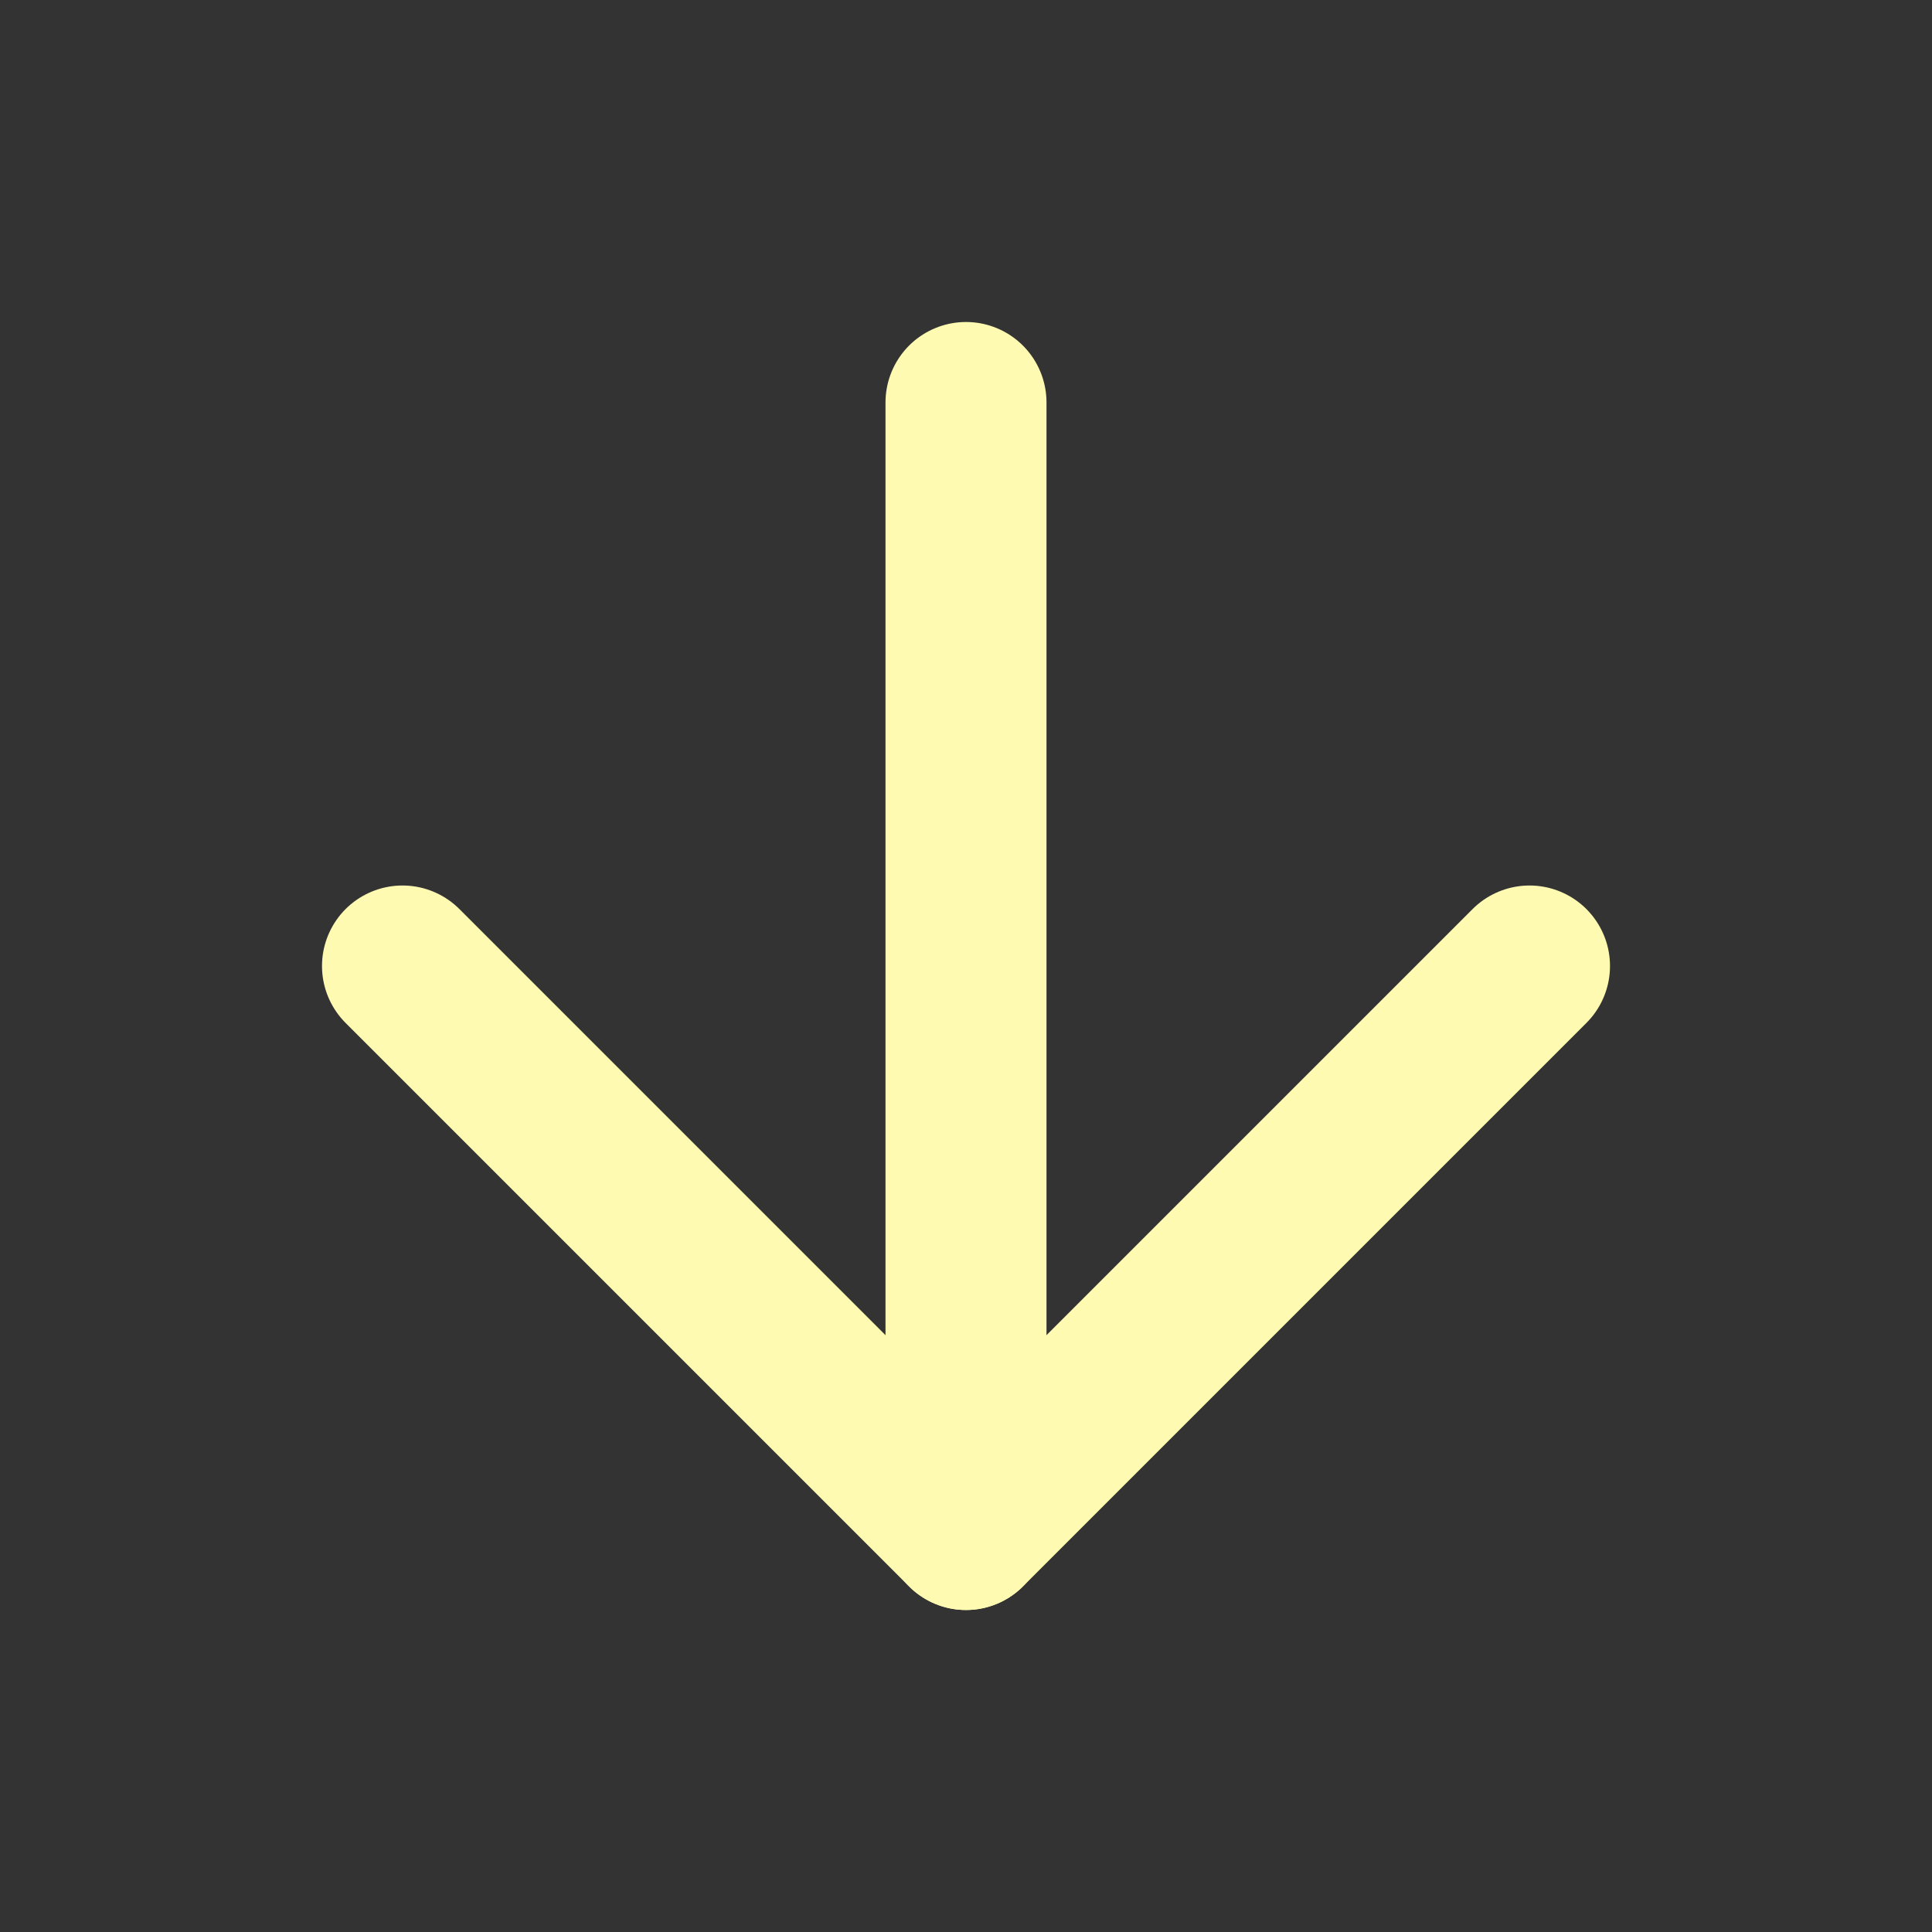 <svg xmlns="http://www.w3.org/2000/svg" width="52" height="52" viewBox="0 0 24 24" fill="none" stroke="rgb(255, 250, 177)" stroke-width="2" stroke-linecap="round" stroke-linejoin="round" class="feather feather-arrow-down"><rect x="0" y="0" width="24" height="24" fill="#333333" stroke="none"/><line x1="12" y1="5" x2="12" y2="19"></line><polyline points="19 12 12 19 5 12"></polyline></svg>